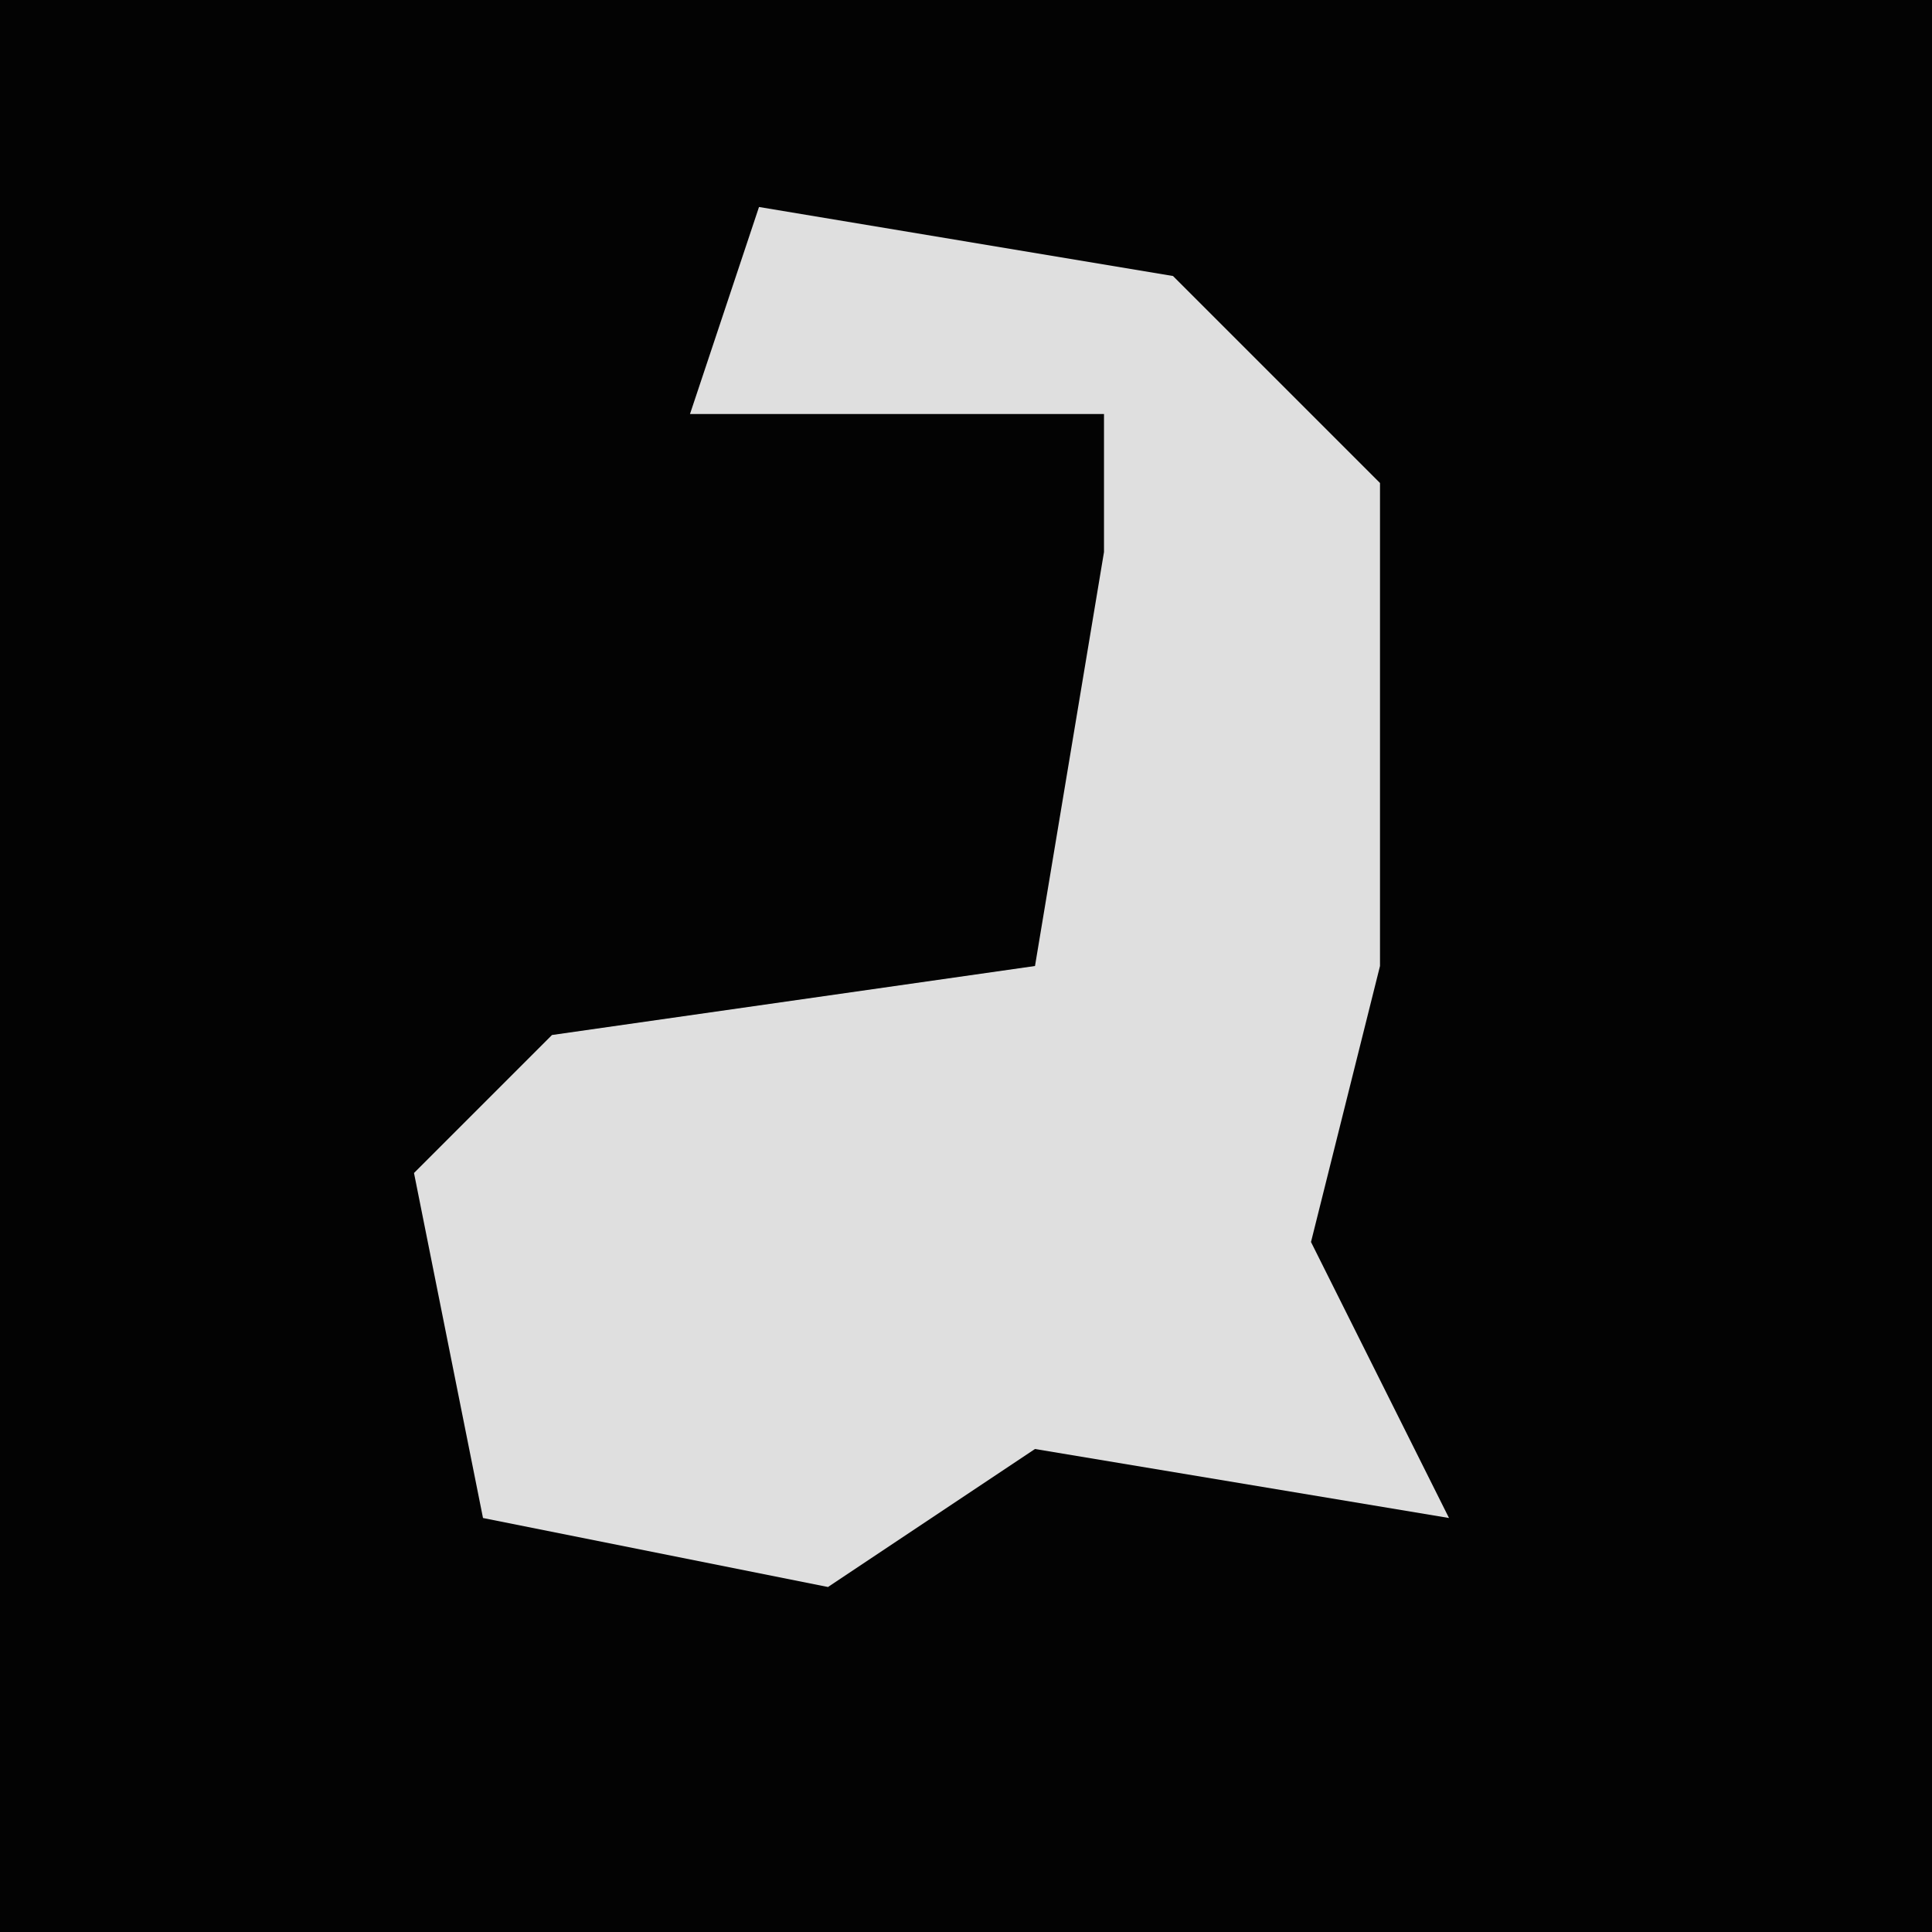 <?xml version="1.0" encoding="UTF-8"?>
<svg version="1.1" xmlns="http://www.w3.org/2000/svg" width="28" height="28">
<path d="M0,0 L28,0 L28,28 L0,28 Z " fill="#030303" transform="translate(0,0)"/>
<path d="M0,0 L6,1 L9,4 L9,11 L8,15 L10,19 L4,18 L1,20 L-4,19 L-5,14 L-3,12 L4,11 L5,5 L5,3 L-1,3 Z " fill="#DFDFDF" transform="translate(11,3)"/>
</svg>
